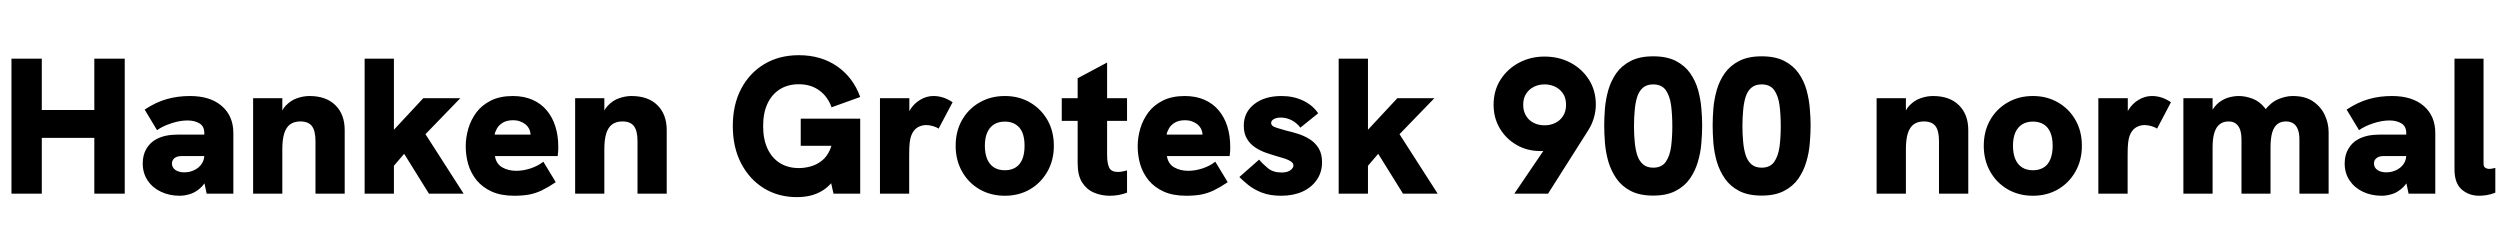 <svg xmlns="http://www.w3.org/2000/svg" xmlns:xlink="http://www.w3.org/1999/xlink" width="309.84" height="31.272"><path fill="black" d="M5.18 24L1.42 24L1.42 7.27L5.18 7.27L5.18 13.63L11.69 13.63L11.69 7.27L15.46 7.27L15.46 24L11.69 24L11.69 17.09L5.18 17.09L5.18 24ZM28.92 24L25.61 24L25.32 22.61L25.32 16.49Q25.32 15.65 24.72 15.29Q24.12 14.93 23.23 14.93L23.23 14.93Q22.30 14.93 21.24 15.28Q20.18 15.62 19.46 16.13L19.46 16.13L17.93 13.58Q19.34 12.65 20.68 12.28Q22.01 11.90 23.54 11.90L23.54 11.90Q26.06 11.90 27.49 13.14Q28.92 14.38 28.92 16.49L28.92 16.49L28.92 24ZM22.27 24.26L22.27 24.26Q21 24.26 19.96 23.77Q18.91 23.28 18.30 22.37Q17.69 21.46 17.69 20.26L17.69 20.26Q17.69 19.22 18.13 18.46Q18.58 17.69 19.32 17.28L19.32 17.28Q19.87 16.97 20.57 16.82Q21.26 16.68 22.06 16.68L22.06 16.68L25.61 16.68L25.61 19.34L22.58 19.34Q22.30 19.34 22.07 19.39Q21.84 19.44 21.67 19.56L21.67 19.56Q21.50 19.68 21.41 19.86Q21.31 20.04 21.31 20.26L21.31 20.26Q21.31 20.76 21.73 21.06Q22.15 21.36 22.85 21.36L22.85 21.36Q23.52 21.36 24.08 21.08Q24.65 20.81 24.98 20.33Q25.32 19.85 25.32 19.22L25.32 19.22L26.09 21.26Q25.63 22.49 25.00 23.14Q24.36 23.78 23.65 24.02Q22.94 24.26 22.27 24.26ZM34.99 24L31.37 24L31.37 12.17L34.99 12.17L34.99 14.95L34.51 14.95Q34.80 13.75 35.42 13.09Q36.05 12.43 36.83 12.17Q37.61 11.90 38.35 11.90L38.35 11.90Q40.42 11.90 41.57 13.04Q42.72 14.18 42.72 16.13L42.72 16.13L42.72 24L39.10 24L39.10 17.47Q39.10 16.20 38.65 15.62Q38.21 15.05 37.22 15.05L37.22 15.05Q36.46 15.05 35.96 15.41Q35.47 15.77 35.23 16.52Q34.99 17.28 34.99 18.48L34.99 18.48L34.99 24ZM57.46 24L53.16 24L50.09 19.06L48.55 20.86L48.55 16.37L52.46 12.17L57.05 12.17L52.73 16.63L57.46 24ZM48.82 24L45.19 24L45.19 7.27L48.82 7.27L48.82 24ZM63.74 24.26L63.74 24.26Q62.11 24.26 60.96 23.75Q59.81 23.23 59.09 22.36Q58.37 21.48 58.04 20.39Q57.72 19.30 57.72 18.14L57.72 18.14Q57.72 17.04 58.04 15.94Q58.37 14.83 59.05 13.92Q59.74 13.01 60.85 12.46Q61.97 11.90 63.55 11.90L63.55 11.90Q64.94 11.90 66 12.37Q67.06 12.84 67.76 13.68Q68.47 14.52 68.83 15.67Q69.19 16.82 69.19 18.19L69.19 18.19Q69.19 18.43 69.18 18.70Q69.17 18.96 69.12 19.34L69.12 19.34L61.34 19.34Q61.49 20.30 62.24 20.74Q63 21.17 63.98 21.17L63.98 21.17Q64.85 21.17 65.76 20.87Q66.67 20.57 67.34 20.04L67.34 20.04L68.88 22.58Q67.94 23.21 67.18 23.58Q66.41 23.95 65.60 24.11Q64.80 24.26 63.74 24.26ZM66.84 16.68L65.64 17.54Q65.69 17.35 65.72 17.16Q65.76 16.97 65.76 16.80L65.76 16.80Q65.76 16.34 65.59 16.00Q65.42 15.65 65.12 15.41Q64.82 15.17 64.44 15.04Q64.06 14.90 63.62 14.90L63.62 14.90Q62.83 14.90 62.34 15.19Q61.85 15.48 61.61 15.89Q61.37 16.30 61.30 16.68L61.30 16.68L66.84 16.68ZM74.90 24L71.28 24L71.28 12.17L74.90 12.17L74.90 14.95L74.42 14.95Q74.71 13.75 75.34 13.09Q75.96 12.43 76.74 12.17Q77.52 11.90 78.26 11.90L78.26 11.90Q80.33 11.90 81.48 13.04Q82.63 14.18 82.63 16.13L82.63 16.13L82.63 24L79.01 24L79.01 17.47Q79.01 16.20 78.56 15.62Q78.12 15.05 77.14 15.05L77.14 15.05Q76.37 15.05 75.88 15.41Q75.38 15.77 75.14 16.52Q74.90 17.28 74.90 18.48L74.90 18.48L74.90 24ZM98.76 24.43L98.76 24.43Q96.46 24.43 94.67 23.33Q92.88 22.22 91.85 20.24Q90.82 18.26 90.82 15.62L90.82 15.62Q90.82 12.98 91.85 11.02Q92.88 9.05 94.73 7.94Q96.58 6.84 99.00 6.84L99.00 6.84Q101.76 6.84 103.75 8.22Q105.74 9.60 106.61 12.02L106.61 12.02L103.06 13.30Q102.58 11.95 101.53 11.20Q100.49 10.44 99.00 10.44L99.00 10.44Q97.66 10.44 96.66 11.06Q95.66 11.69 95.12 12.84Q94.58 13.99 94.58 15.62L94.58 15.62Q94.58 17.26 95.12 18.42Q95.66 19.58 96.66 20.21Q97.66 20.83 99.00 20.83L99.00 20.83Q99.72 20.83 100.46 20.63Q101.21 20.42 101.84 19.93Q102.48 19.44 102.88 18.53Q103.27 17.62 103.27 16.22L103.27 16.22L103.27 15.43L104.11 18.07L99.24 18.07L99.24 14.71L106.61 14.71L106.61 24L103.30 24L102.77 21.65L103.42 22.18Q102.96 22.87 102.28 23.39Q101.59 23.90 100.72 24.17Q99.84 24.43 98.76 24.43ZM112.68 24L109.06 24L109.06 12.17L112.70 12.17L112.70 15.41L112.27 15.41Q112.30 14.40 112.79 13.61Q113.28 12.82 114.06 12.36Q114.84 11.90 115.68 11.90L115.68 11.90Q116.30 11.90 116.87 12.08Q117.43 12.26 118.06 12.67L118.06 12.67L116.33 15.94Q116.09 15.77 115.66 15.64Q115.22 15.50 114.79 15.50L114.79 15.50Q114.38 15.50 114.01 15.65Q113.64 15.79 113.36 16.09Q113.09 16.39 112.92 16.85L112.92 16.85Q112.80 17.18 112.74 17.70Q112.68 18.22 112.68 19.22L112.68 19.22L112.68 24ZM124.54 24.26L124.54 24.26Q122.78 24.26 121.40 23.46Q120.02 22.66 119.23 21.25Q118.44 19.85 118.44 18.07L118.44 18.07Q118.44 16.27 119.23 14.88Q120.02 13.49 121.40 12.70Q122.78 11.90 124.54 11.90L124.54 11.90Q126.29 11.90 127.66 12.70Q129.02 13.49 129.82 14.88Q130.61 16.27 130.61 18.07L130.61 18.07Q130.61 19.85 129.82 21.25Q129.02 22.66 127.66 23.46Q126.29 24.26 124.54 24.26ZM124.54 21.10L124.54 21.10Q125.33 21.10 125.88 20.75Q126.43 20.40 126.71 19.72Q126.98 19.03 126.98 18.07L126.98 18.07Q126.98 17.09 126.71 16.43Q126.43 15.77 125.88 15.42Q125.33 15.07 124.54 15.07L124.54 15.07Q123.74 15.07 123.19 15.42Q122.64 15.77 122.35 16.43Q122.06 17.09 122.06 18.07L122.06 18.07Q122.06 19.03 122.35 19.72Q122.64 20.40 123.19 20.75Q123.74 21.10 124.54 21.10ZM137.52 24.26L137.52 24.26Q136.51 24.26 135.60 23.88Q134.69 23.50 134.12 22.62Q133.56 21.74 133.56 20.23L133.56 20.23L133.56 9.70L137.21 7.75L137.21 19.20Q137.21 20.26 137.47 20.78Q137.74 21.31 138.53 21.31L138.53 21.31Q138.77 21.31 139.06 21.26Q139.34 21.22 139.68 21.12L139.68 21.12L139.68 23.88Q139.15 24.07 138.62 24.17Q138.10 24.26 137.52 24.26ZM139.68 14.98L131.59 14.98L131.59 12.17L139.68 12.17L139.68 14.98ZM147.02 24.26L147.02 24.26Q145.39 24.26 144.24 23.75Q143.09 23.23 142.37 22.36Q141.65 21.48 141.32 20.39Q141 19.30 141 18.14L141 18.14Q141 17.04 141.32 15.94Q141.65 14.83 142.33 13.92Q143.02 13.01 144.13 12.46Q145.25 11.90 146.83 11.90L146.83 11.90Q148.22 11.90 149.28 12.37Q150.34 12.84 151.04 13.68Q151.75 14.52 152.11 15.67Q152.47 16.82 152.47 18.19L152.47 18.19Q152.47 18.43 152.46 18.70Q152.45 18.96 152.40 19.34L152.40 19.34L144.62 19.34Q144.77 20.30 145.52 20.74Q146.28 21.17 147.26 21.17L147.26 21.17Q148.13 21.17 149.04 20.87Q149.95 20.57 150.62 20.04L150.62 20.04L152.16 22.58Q151.22 23.21 150.46 23.58Q149.69 23.95 148.88 24.11Q148.08 24.26 147.02 24.26ZM150.12 16.68L148.92 17.54Q148.97 17.35 149.00 17.16Q149.04 16.97 149.04 16.80L149.04 16.80Q149.04 16.34 148.87 16.00Q148.70 15.65 148.40 15.41Q148.10 15.17 147.72 15.04Q147.34 14.90 146.90 14.90L146.90 14.90Q146.11 14.90 145.62 15.19Q145.13 15.48 144.89 15.89Q144.65 16.30 144.58 16.68L144.58 16.68L150.12 16.68ZM158.78 24.26L158.78 24.26Q157.39 24.26 156.38 23.87Q155.38 23.47 154.70 22.92Q154.03 22.37 153.60 21.94L153.60 21.94L156.05 19.78Q156.46 20.28 157.12 20.83Q157.78 21.38 158.81 21.38L158.81 21.38Q159.53 21.38 159.91 21.11Q160.30 20.83 160.30 20.52L160.30 20.52Q160.30 20.23 160.03 20.04Q159.77 19.85 159.34 19.69Q158.90 19.54 158.35 19.39L158.35 19.39Q157.68 19.20 156.95 18.95Q156.22 18.70 155.58 18.28Q154.94 17.86 154.55 17.21Q154.15 16.56 154.15 15.58L154.15 15.58Q154.15 13.92 155.44 12.91Q156.72 11.90 158.83 11.90L158.83 11.90Q160.30 11.90 161.48 12.46Q162.67 13.01 163.37 14.04L163.37 14.04L161.16 15.82Q160.73 15.24 160.08 14.90Q159.43 14.57 158.74 14.57L158.74 14.57Q158.21 14.57 157.87 14.76Q157.54 14.95 157.54 15.24L157.54 15.24Q157.54 15.43 157.69 15.58Q157.85 15.72 158.26 15.85Q158.66 15.98 159.38 16.18L159.38 16.18Q160.08 16.34 160.85 16.58Q161.62 16.82 162.30 17.24Q162.98 17.66 163.42 18.36Q163.85 19.06 163.85 20.11L163.85 20.11Q163.85 21.34 163.21 22.27Q162.58 23.21 161.44 23.74Q160.30 24.26 158.78 24.26ZM178.18 24L173.88 24L170.81 19.06L169.27 20.86L169.27 16.37L173.18 12.17L177.77 12.17L173.45 16.63L178.18 24ZM169.54 24L165.91 24L165.91 7.27L169.54 7.27L169.54 24ZM191.86 24L187.68 24L191.74 18.02L192.19 18.60Q191.88 18.65 191.56 18.68Q191.23 18.72 190.92 18.72L190.92 18.72Q189.26 18.72 187.96 17.96Q186.65 17.21 185.88 15.91Q185.11 14.62 185.11 12.98L185.11 12.98Q185.11 11.21 185.98 9.86Q186.84 8.52 188.28 7.76Q189.72 7.01 191.42 7.01L191.42 7.01Q193.18 7.01 194.62 7.76Q196.06 8.52 196.92 9.86Q197.78 11.21 197.78 12.96L197.78 12.96Q197.78 13.78 197.54 14.60Q197.30 15.43 196.82 16.18L196.82 16.18L191.86 24ZM191.42 15.53L191.42 15.53Q192.17 15.53 192.77 15.23Q193.37 14.93 193.73 14.36Q194.09 13.80 194.09 12.98L194.09 12.98Q194.09 12.17 193.73 11.62Q193.37 11.06 192.77 10.76Q192.17 10.46 191.42 10.46L191.42 10.46Q190.70 10.46 190.10 10.76Q189.50 11.06 189.14 11.62Q188.78 12.17 188.78 12.98L188.78 12.98Q188.78 13.78 189.13 14.35Q189.48 14.93 190.08 15.23Q190.68 15.53 191.42 15.53ZM204.89 24.24L204.89 24.24Q203.21 24.24 202.10 23.66Q201 23.09 200.34 22.14Q199.68 21.19 199.34 20.05Q199.01 18.91 198.91 17.72Q198.82 16.54 198.82 15.53L198.82 15.53Q198.82 14.57 198.91 13.43Q199.01 12.29 199.33 11.15Q199.66 10.01 200.32 9.07Q200.98 8.14 202.09 7.56Q203.21 6.98 204.89 6.98L204.89 6.98Q206.59 6.98 207.71 7.56Q208.82 8.14 209.48 9.08Q210.14 10.03 210.46 11.17Q210.77 12.31 210.86 13.45Q210.96 14.59 210.96 15.53L210.96 15.53Q210.96 16.54 210.86 17.72Q210.77 18.91 210.43 20.05Q210.10 21.19 209.44 22.14Q208.78 23.09 207.67 23.66Q206.57 24.24 204.89 24.24ZM204.89 20.78L204.89 20.78Q205.94 20.78 206.45 20.06Q206.95 19.34 207.11 18.17Q207.26 16.99 207.26 15.65L207.26 15.65Q207.26 14.23 207.11 13.06Q206.95 11.88 206.45 11.17Q205.94 10.46 204.89 10.46L204.89 10.46Q204.10 10.46 203.62 10.87Q203.14 11.28 202.91 12Q202.68 12.72 202.60 13.66Q202.51 14.59 202.51 15.65L202.51 15.65Q202.51 16.66 202.60 17.58Q202.68 18.50 202.91 19.22Q203.14 19.94 203.62 20.36Q204.10 20.78 204.89 20.78ZM218.33 24.24L218.33 24.24Q216.65 24.24 215.54 23.66Q214.44 23.09 213.78 22.14Q213.12 21.19 212.78 20.05Q212.45 18.91 212.35 17.72Q212.26 16.54 212.26 15.53L212.26 15.53Q212.26 14.57 212.35 13.43Q212.45 12.29 212.77 11.15Q213.10 10.01 213.76 9.07Q214.42 8.14 215.53 7.56Q216.65 6.98 218.33 6.98L218.33 6.98Q220.03 6.98 221.15 7.56Q222.26 8.14 222.92 9.08Q223.58 10.03 223.90 11.17Q224.21 12.31 224.30 13.45Q224.40 14.59 224.40 15.53L224.40 15.53Q224.40 16.54 224.30 17.72Q224.21 18.91 223.87 20.05Q223.54 21.19 222.88 22.14Q222.22 23.09 221.11 23.66Q220.01 24.24 218.33 24.24ZM218.33 20.78L218.33 20.78Q219.38 20.78 219.89 20.06Q220.39 19.34 220.55 18.17Q220.70 16.99 220.70 15.65L220.70 15.65Q220.70 14.23 220.55 13.06Q220.39 11.88 219.89 11.17Q219.38 10.46 218.33 10.46L218.33 10.46Q217.54 10.46 217.06 10.87Q216.58 11.28 216.35 12Q216.12 12.72 216.04 13.66Q215.95 14.59 215.95 15.65L215.95 15.65Q215.95 16.66 216.04 17.58Q216.12 18.50 216.35 19.22Q216.58 19.94 217.06 20.36Q217.54 20.78 218.33 20.78ZM236.21 24L232.58 24L232.58 12.17L236.21 12.17L236.21 14.95L235.73 14.95Q236.02 13.75 236.64 13.09Q237.26 12.43 238.04 12.17Q238.82 11.90 239.57 11.90L239.57 11.90Q241.63 11.90 242.78 13.04Q243.94 14.18 243.94 16.13L243.94 16.13L243.94 24L240.31 24L240.31 17.47Q240.31 16.20 239.87 15.62Q239.42 15.05 238.44 15.05L238.44 15.05Q237.67 15.05 237.18 15.41Q236.69 15.77 236.45 16.52Q236.21 17.28 236.21 18.48L236.21 18.48L236.21 24ZM251.95 24.26L251.95 24.26Q250.20 24.26 248.82 23.46Q247.44 22.66 246.65 21.25Q245.86 19.85 245.86 18.07L245.86 18.07Q245.86 16.27 246.65 14.88Q247.44 13.49 248.82 12.70Q250.20 11.90 251.95 11.90L251.95 11.90Q253.70 11.90 255.07 12.70Q256.44 13.49 257.23 14.88Q258.02 16.27 258.02 18.07L258.02 18.07Q258.02 19.85 257.23 21.25Q256.44 22.66 255.07 23.46Q253.70 24.26 251.95 24.26ZM251.95 21.10L251.95 21.10Q252.74 21.10 253.30 20.75Q253.85 20.40 254.12 19.72Q254.40 19.03 254.40 18.07L254.40 18.07Q254.40 17.09 254.12 16.43Q253.85 15.77 253.30 15.42Q252.74 15.07 251.95 15.07L251.95 15.07Q251.16 15.07 250.61 15.42Q250.06 15.77 249.77 16.43Q249.48 17.09 249.48 18.07L249.48 18.07Q249.48 19.03 249.77 19.72Q250.06 20.40 250.61 20.75Q251.16 21.10 251.95 21.10ZM263.69 24L260.06 24L260.06 12.17L263.71 12.17L263.71 15.41L263.28 15.41Q263.30 14.40 263.80 13.61Q264.29 12.82 265.07 12.36Q265.85 11.90 266.69 11.90L266.69 11.90Q267.31 11.90 267.88 12.08Q268.44 12.26 269.06 12.67L269.06 12.67L267.34 15.94Q267.10 15.77 266.66 15.64Q266.23 15.50 265.80 15.50L265.80 15.50Q265.39 15.50 265.02 15.65Q264.65 15.79 264.37 16.09Q264.10 16.39 263.93 16.85L263.93 16.85Q263.81 17.18 263.75 17.70Q263.69 18.22 263.69 19.22L263.69 19.22L263.69 24ZM274.22 24L270.60 24L270.60 12.17L274.22 12.17L274.22 15.26L273.41 16.10Q273.58 14.78 274.01 13.96Q274.44 13.13 275.03 12.68Q275.62 12.24 276.25 12.07Q276.89 11.90 277.46 11.90L277.46 11.90Q278.28 11.90 279.14 12.22Q280.01 12.53 280.69 13.37Q281.38 14.21 281.64 15.82L281.64 15.82L279.46 16.82Q279.82 14.83 280.60 13.78Q281.38 12.72 282.32 12.31Q283.27 11.90 284.16 11.90L284.16 11.90Q285.72 11.90 286.69 12.58Q287.66 13.25 288.13 14.27Q288.60 15.29 288.60 16.37L288.60 16.37L288.60 24L284.98 24L284.98 17.26Q284.98 16.49 284.77 16.00Q284.57 15.50 284.20 15.28Q283.82 15.05 283.30 15.05L283.30 15.05Q282.65 15.05 282.23 15.40Q281.81 15.74 281.60 16.45Q281.40 17.16 281.40 18.26L281.40 18.26L281.40 24L277.80 24L277.80 17.26Q277.80 16.15 277.38 15.60Q276.96 15.05 276.22 15.05L276.22 15.05Q275.54 15.05 275.10 15.40Q274.66 15.74 274.44 16.45Q274.22 17.16 274.22 18.26L274.22 18.26L274.22 24ZM301.82 24L298.51 24L298.22 22.61L298.22 16.49Q298.22 15.65 297.62 15.29Q297.02 14.93 296.14 14.93L296.14 14.93Q295.20 14.93 294.14 15.28Q293.09 15.62 292.37 16.13L292.37 16.13L290.83 13.58Q292.25 12.65 293.58 12.28Q294.91 11.90 296.45 11.90L296.45 11.90Q298.97 11.90 300.40 13.14Q301.82 14.38 301.82 16.49L301.82 16.49L301.82 24ZM295.18 24.26L295.18 24.26Q293.90 24.26 292.86 23.77Q291.82 23.28 291.20 22.37Q290.59 21.46 290.59 20.26L290.59 20.26Q290.59 19.22 291.04 18.46Q291.48 17.69 292.22 17.28L292.22 17.28Q292.78 16.97 293.47 16.82Q294.17 16.68 294.96 16.68L294.96 16.68L298.51 16.68L298.51 19.34L295.49 19.34Q295.20 19.34 294.97 19.39Q294.74 19.44 294.58 19.56L294.58 19.56Q294.41 19.68 294.31 19.86Q294.22 20.04 294.22 20.26L294.22 20.26Q294.22 20.76 294.64 21.06Q295.06 21.36 295.75 21.36L295.75 21.36Q296.42 21.36 296.99 21.08Q297.55 20.81 297.89 20.33Q298.22 19.85 298.22 19.22L298.22 19.22L298.99 21.26Q298.54 22.49 297.90 23.14Q297.26 23.78 296.56 24.02Q295.85 24.26 295.18 24.26ZM307.27 24.26L307.27 24.26Q305.98 24.26 305.09 23.48Q304.20 22.70 304.20 21L304.20 21L304.20 7.27L307.80 7.27L307.80 20.28Q307.80 20.64 308.00 20.78Q308.21 20.93 308.52 20.93L308.52 20.93Q308.71 20.93 308.89 20.89Q309.07 20.86 309.26 20.81L309.26 20.81L309.26 23.88Q308.71 24.10 308.20 24.18Q307.68 24.26 307.27 24.26Z"/></svg>